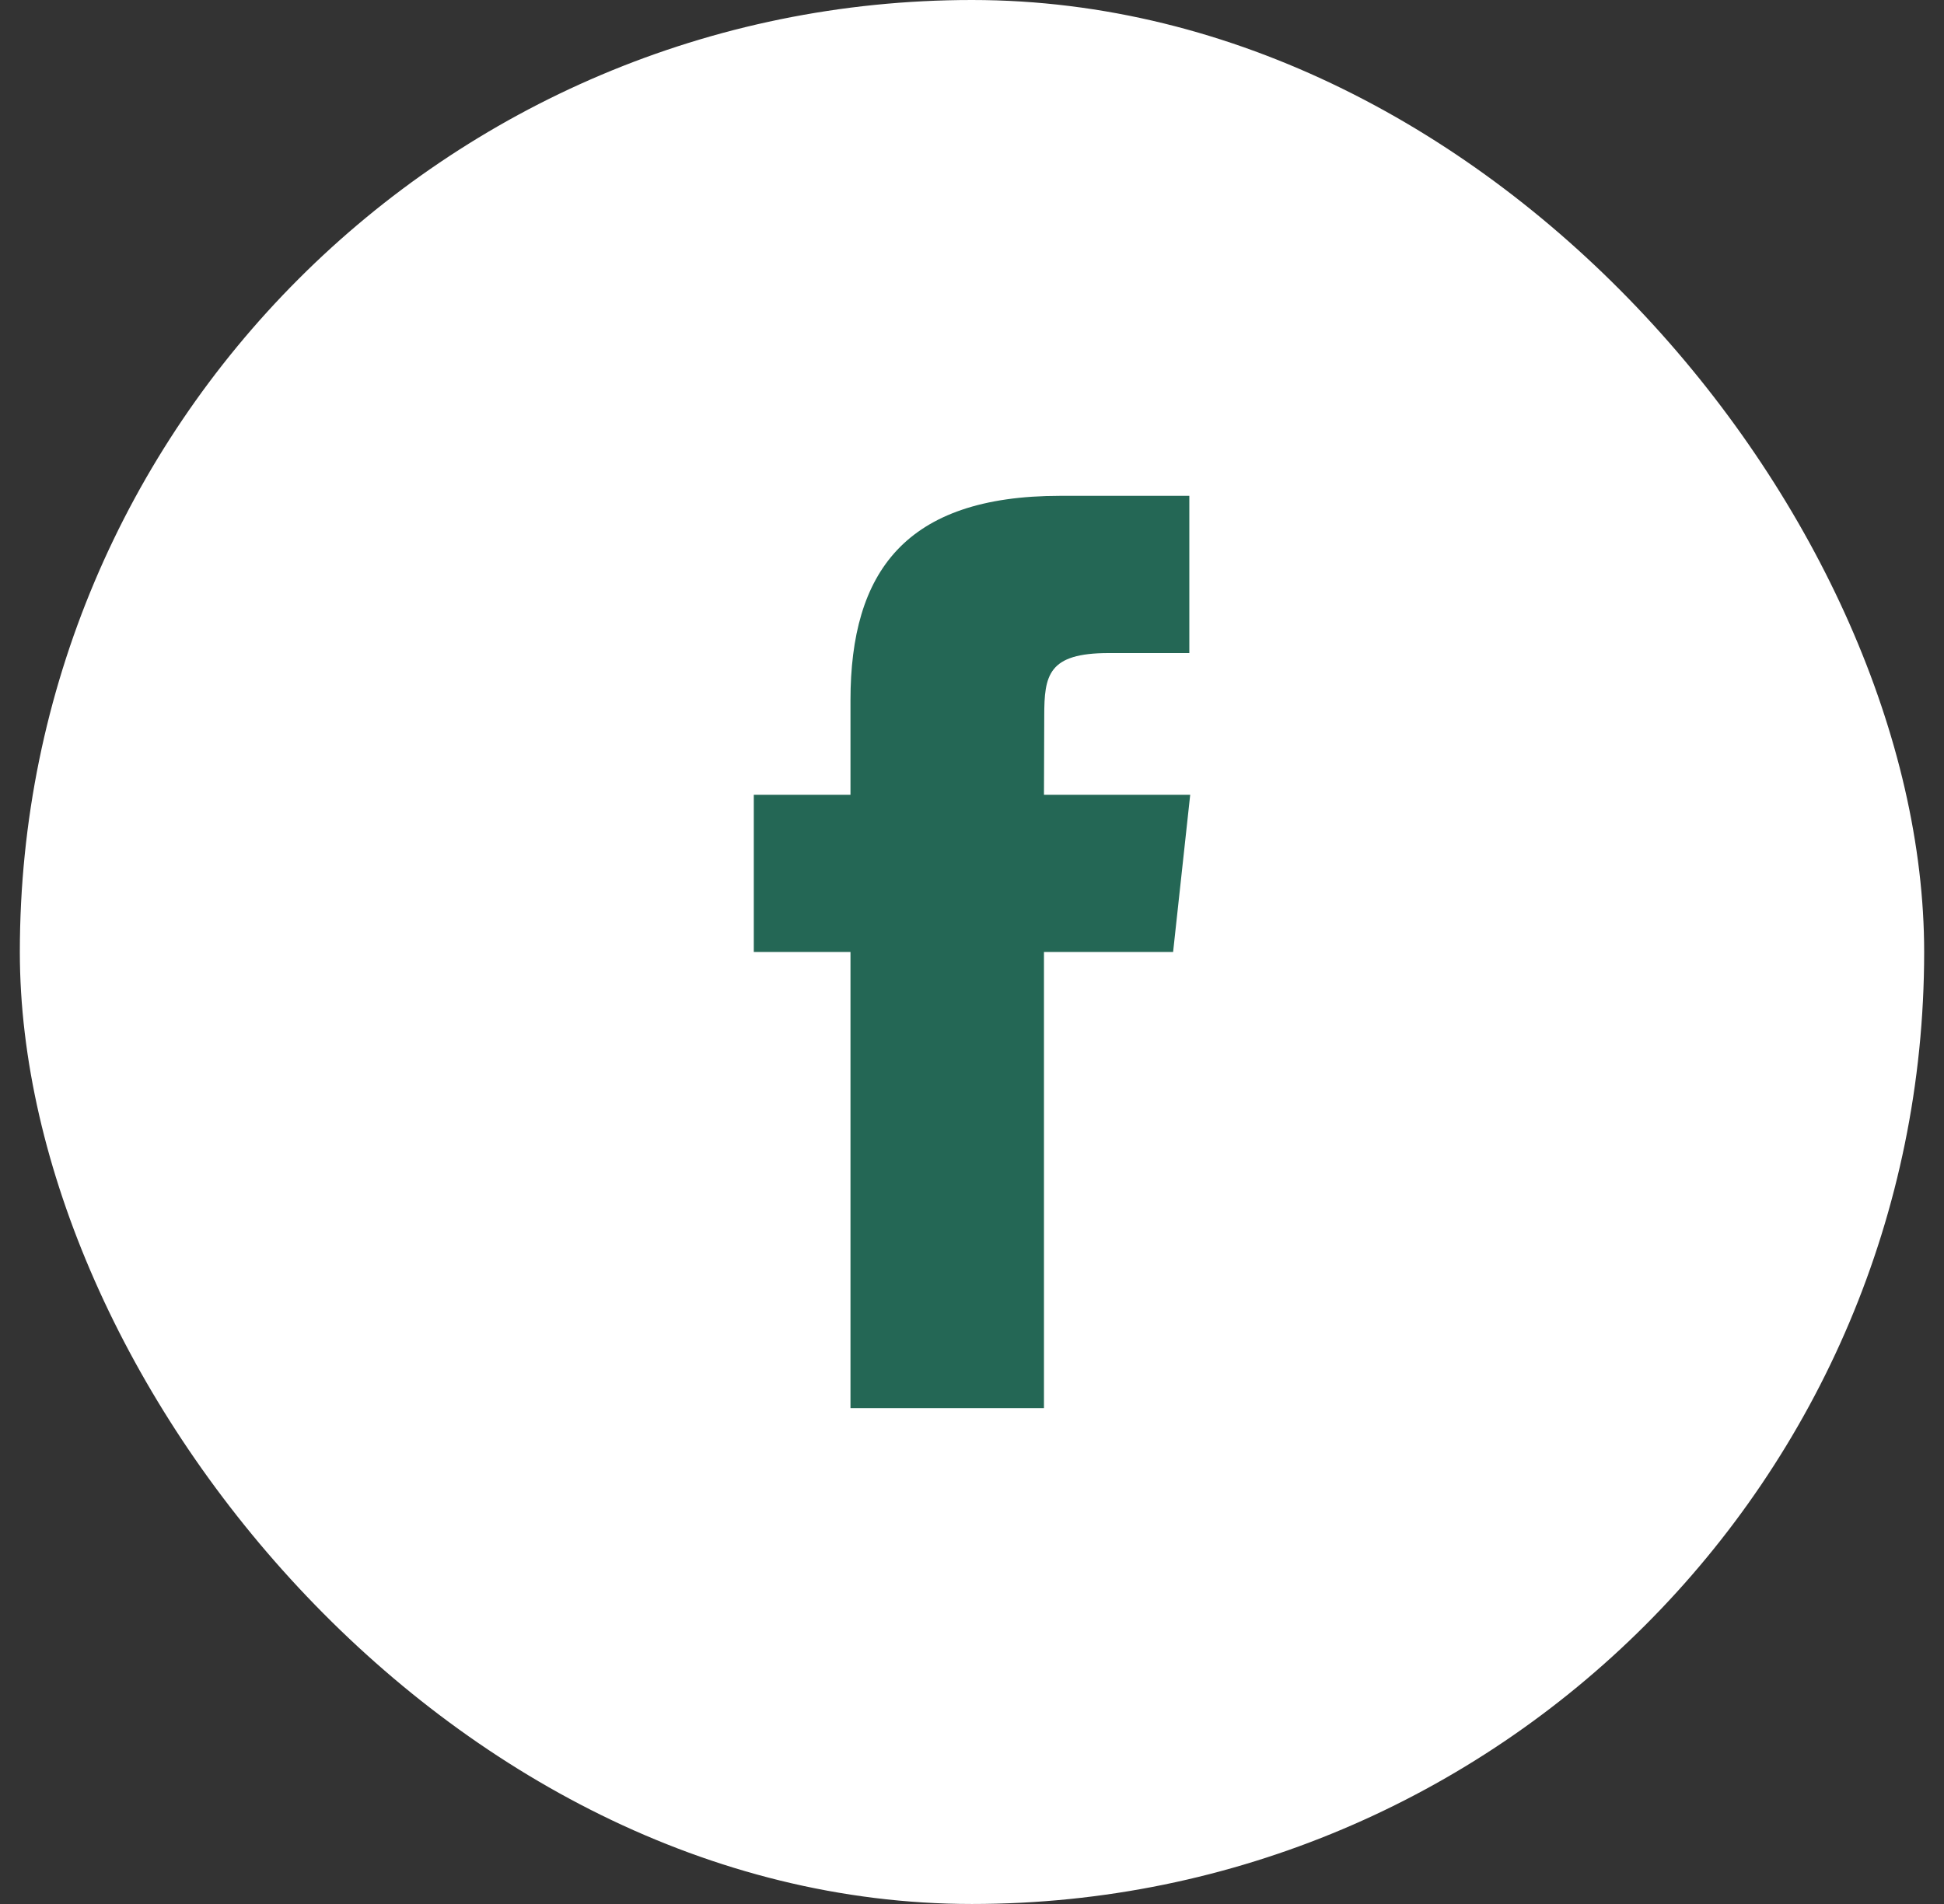 <svg xmlns="http://www.w3.org/2000/svg" width="49" height="48" viewBox="0 0 49 48">
    <rect x="0" y="0" width="49" height="48" fill="#333333" stroke="none"/>
    <g fill="none" fill-rule="evenodd" transform="translate(.5)">
        <rect width="48" height="48" fill="#FFF" rx="24"/>
        <path fill="#246755" d="M25.815 35.5h-4.878V23.999H18.5v-3.963h2.437v-2.38c0-3.233 1.376-5.156 5.286-5.156h3.255v3.964h-2.034c-1.523 0-1.623.554-1.623 1.588l-.007 1.984H29.5l-.431 3.963h-3.255V35.5z"/>
    </g>
</svg>
